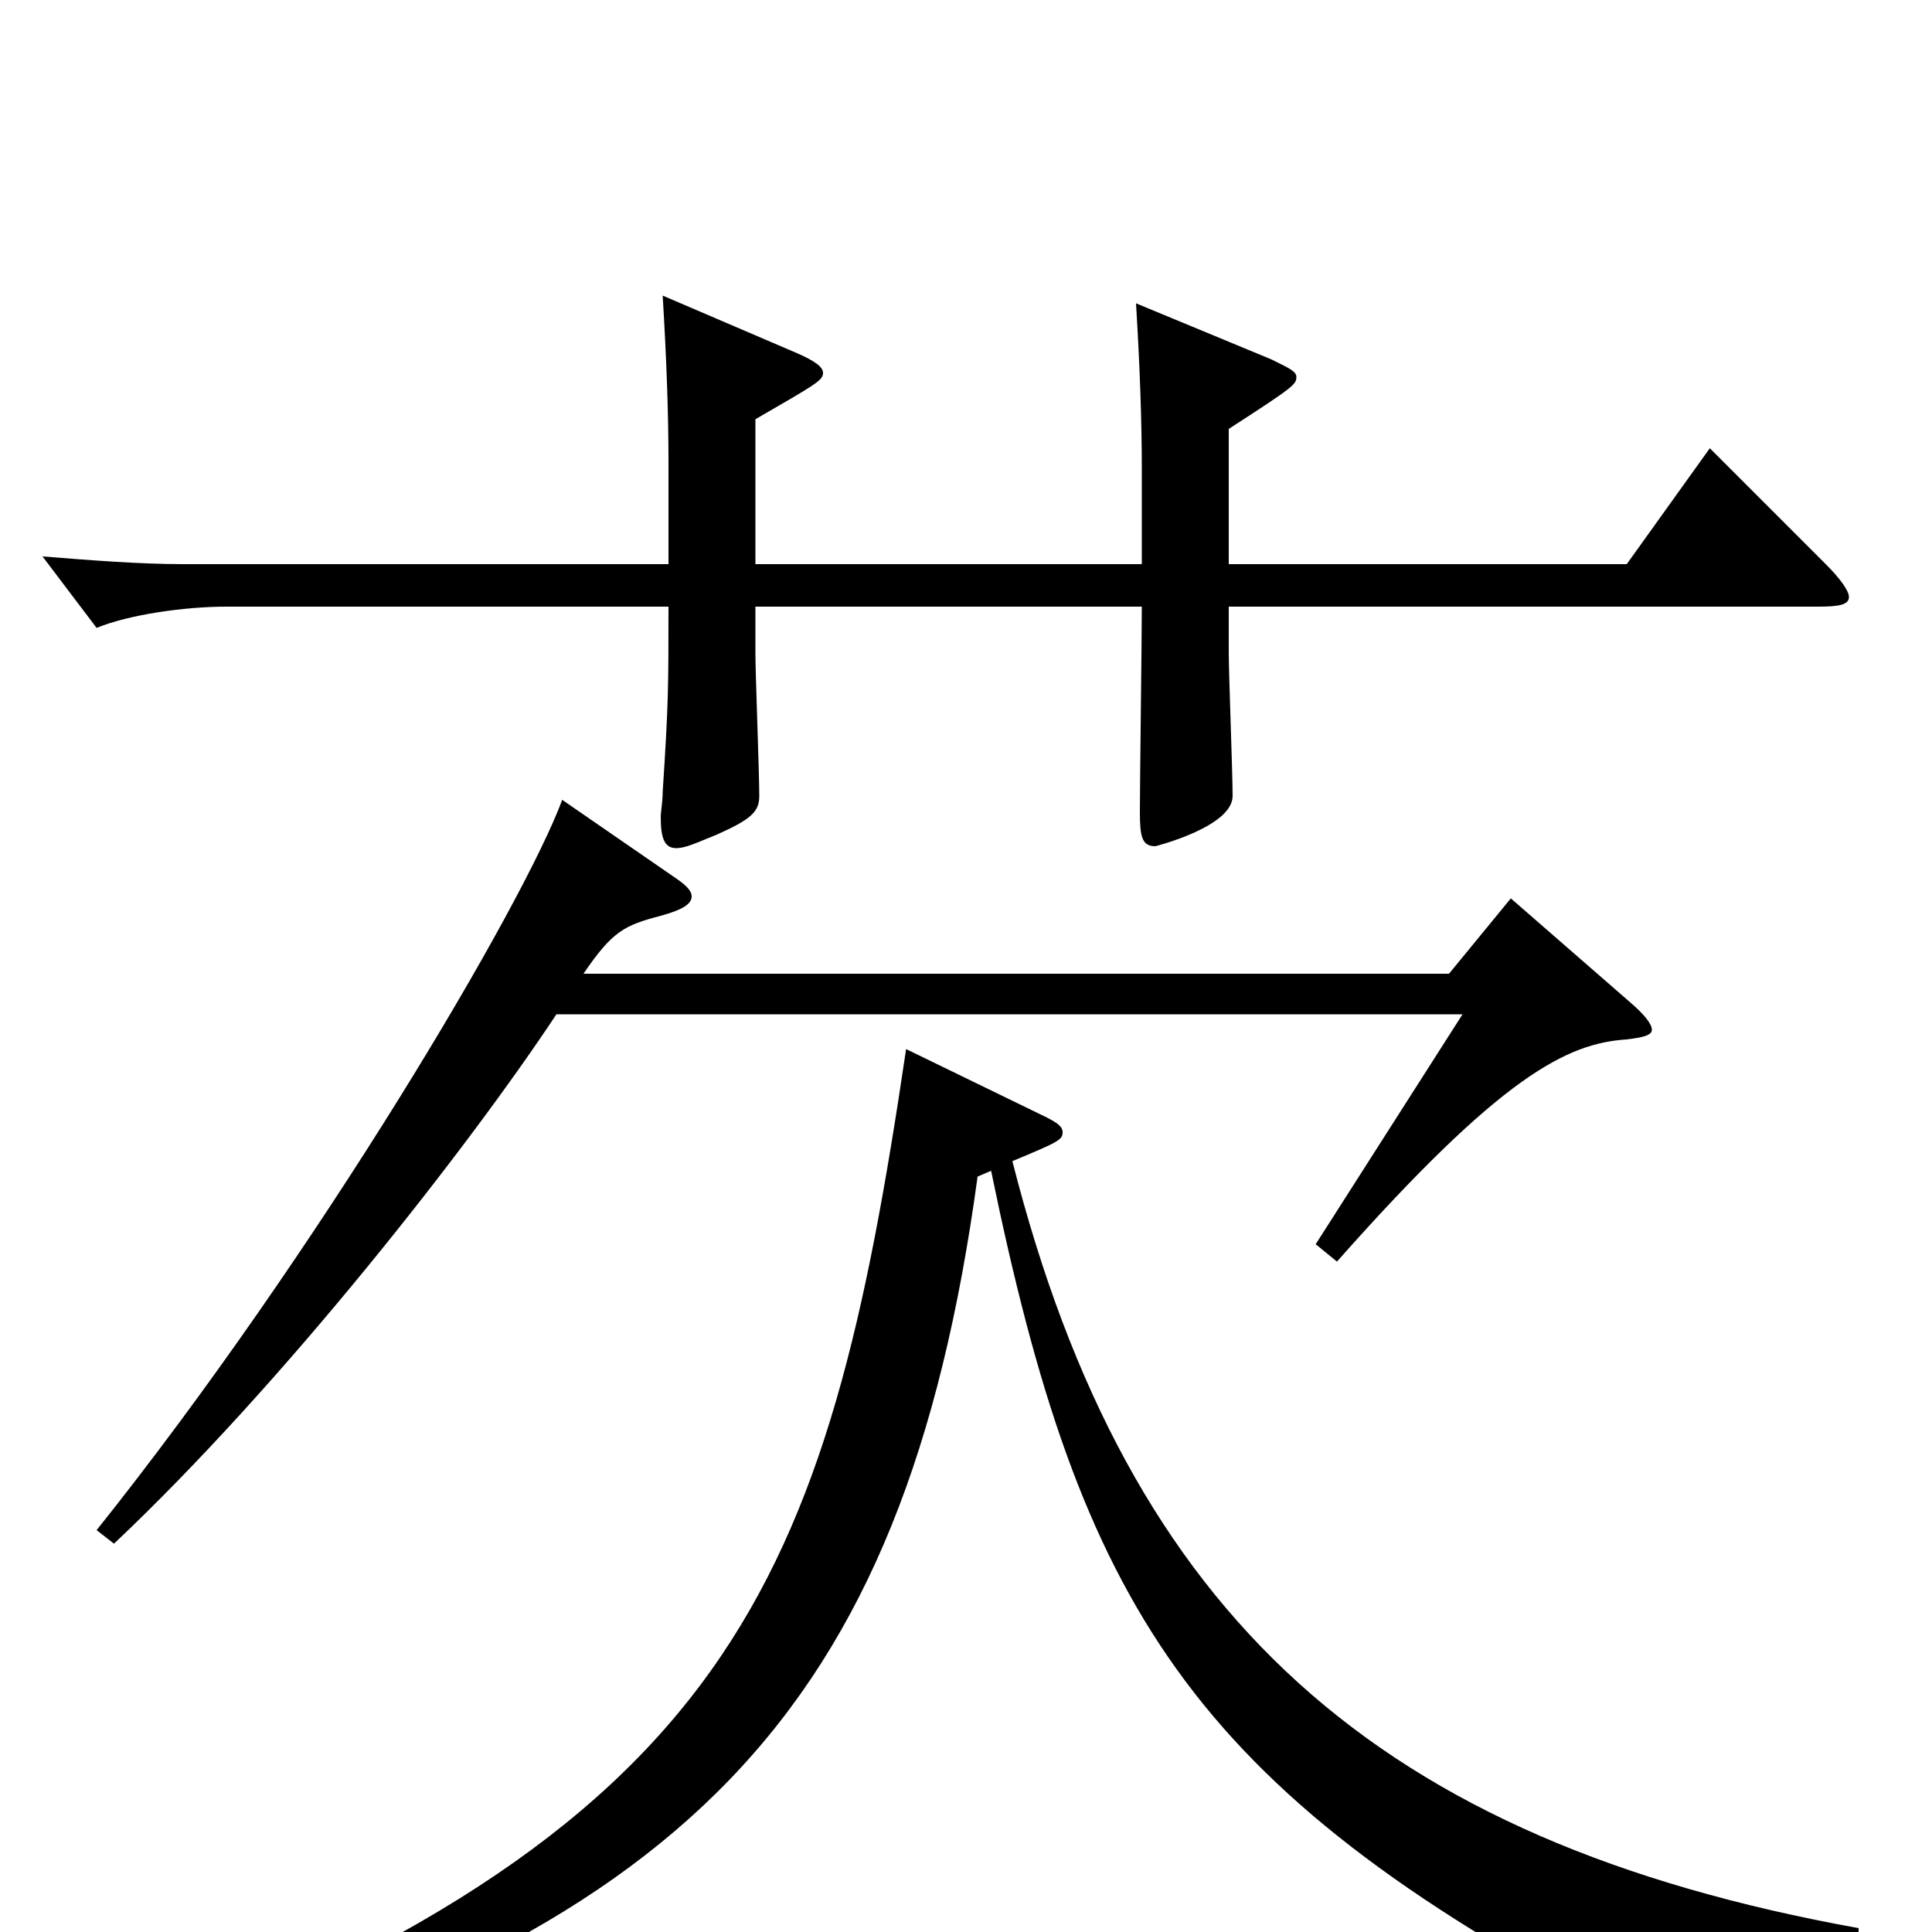 <svg xmlns="http://www.w3.org/2000/svg" viewBox="0 -1000 1000 1000">
	<path fill="#000000" d="M885 -768L842 -708H636V-778C670 -800 671 -801 671 -805C671 -808 666 -810 658 -814L588 -843C590 -810 591 -782 591 -757V-708H391V-783C422 -801 426 -803 426 -807C426 -810 422 -813 413 -817L343 -847C345 -814 346 -786 346 -761V-708H95C72 -708 47 -710 22 -712L50 -675C67 -682 96 -686 117 -686H346C346 -644 346 -636 343 -590C343 -585 342 -580 342 -577C342 -566 344 -561 350 -561C355 -561 361 -564 371 -568C389 -576 393 -580 393 -588C393 -600 391 -651 391 -662V-686H591C591 -669 590 -595 590 -580C590 -567 591 -562 598 -562C598 -562 638 -572 638 -588C638 -600 636 -651 636 -662V-686H941C952 -686 957 -687 957 -691C957 -694 953 -700 945 -708ZM782 -535L750 -496H302C317 -518 323 -521 342 -526C353 -529 358 -532 358 -536C358 -539 355 -542 349 -546L291 -586C271 -532 165 -352 50 -208L59 -201C147 -284 243 -407 288 -475H757L681 -356L692 -347C777 -443 811 -460 842 -462C850 -463 855 -464 855 -467C855 -470 851 -475 844 -481ZM962 -2C713 -47 584 -163 524 -399C548 -409 550 -410 550 -414C550 -417 547 -419 541 -422L469 -457C428 -180 381 -52 46 73L50 86C354 3 468 -112 506 -391L513 -394C559 -170 615 -75 838 42C843 45 846 46 850 46C854 46 858 43 864 36C883 14 913 6 962 9Z"/>
</svg>